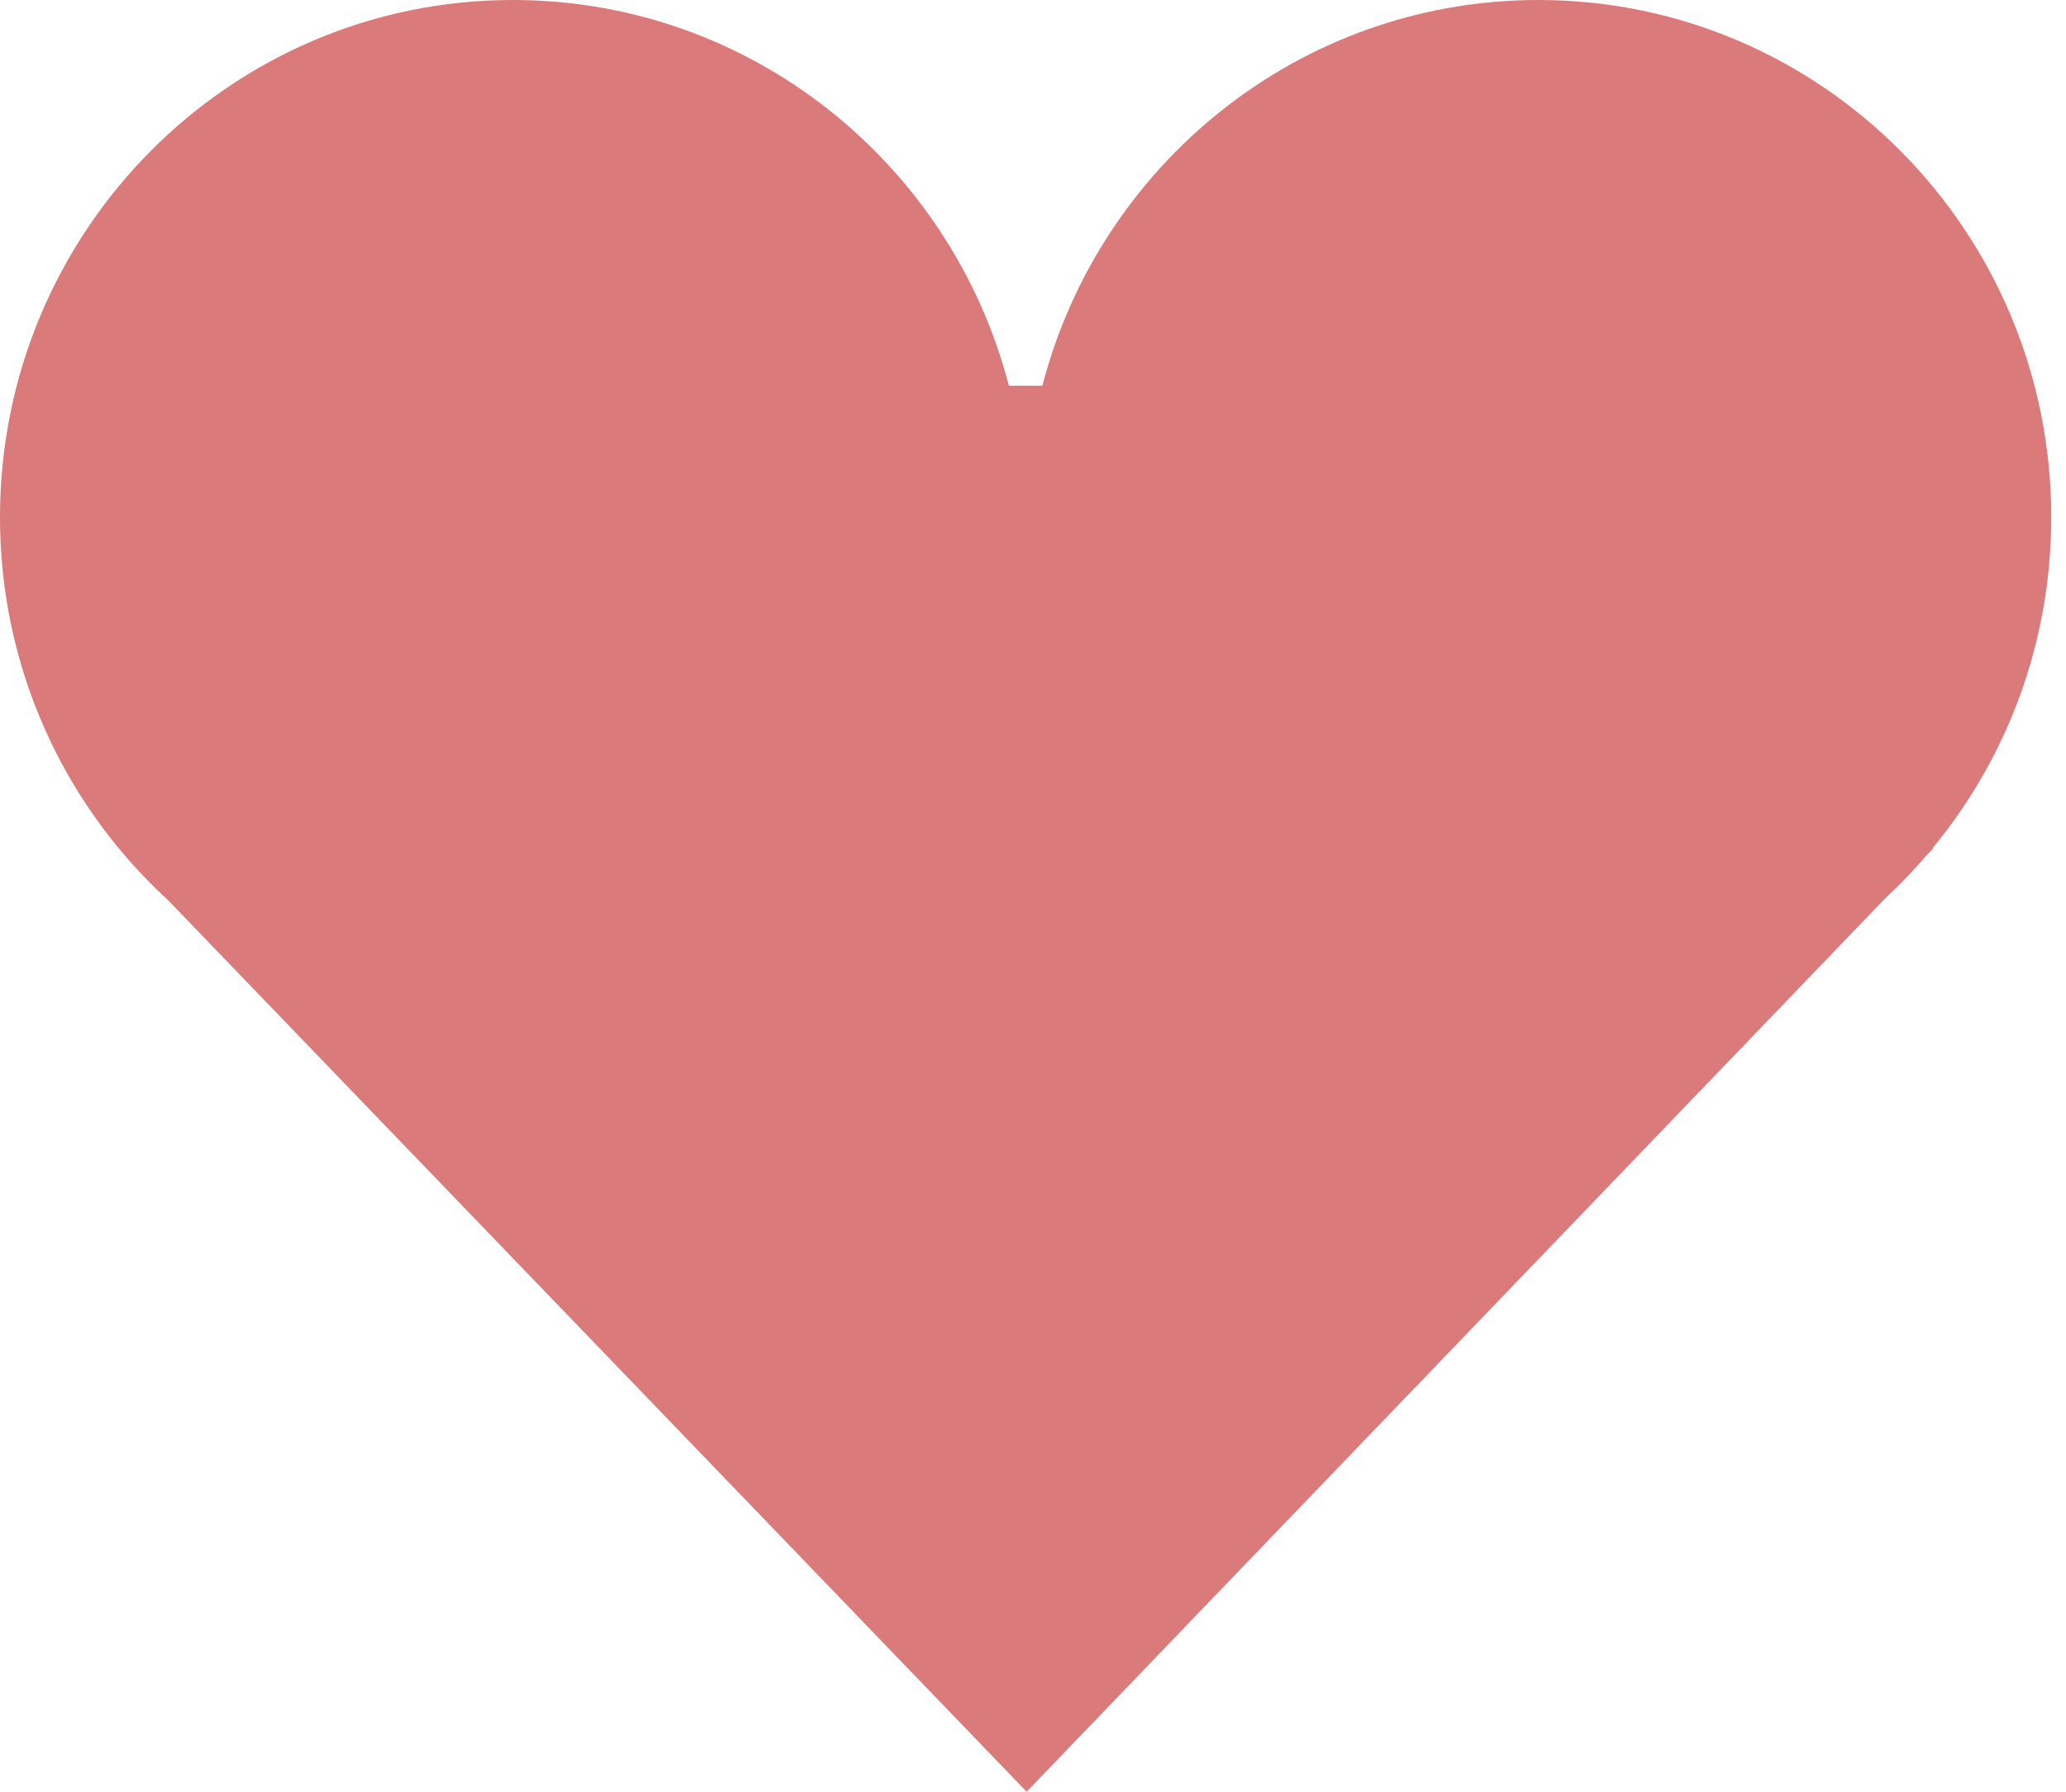 <svg width="83" height="72" viewBox="0 0 83 72" fill="none" xmlns="http://www.w3.org/2000/svg">
<path fill-rule="evenodd" clip-rule="evenodd" d="M77.647 34.076C80.62 30.473 82.408 25.84 82.408 20.785C82.408 9.306 73.184 0 61.806 0C52.238 0 44.194 6.58 41.876 15.5H40.532C38.214 6.58 30.17 0 20.602 0C9.224 0 0 9.306 0 20.785C0 25.943 1.862 30.662 4.945 34.296L4.944 34.296L4.952 34.304C5.513 34.964 6.114 35.588 6.751 36.172L41.245 72L75.744 36.092C76.331 35.548 76.886 34.97 77.407 34.361L77.669 34.088L77.647 34.076Z" fill="#DA7A7A"/>
</svg>
